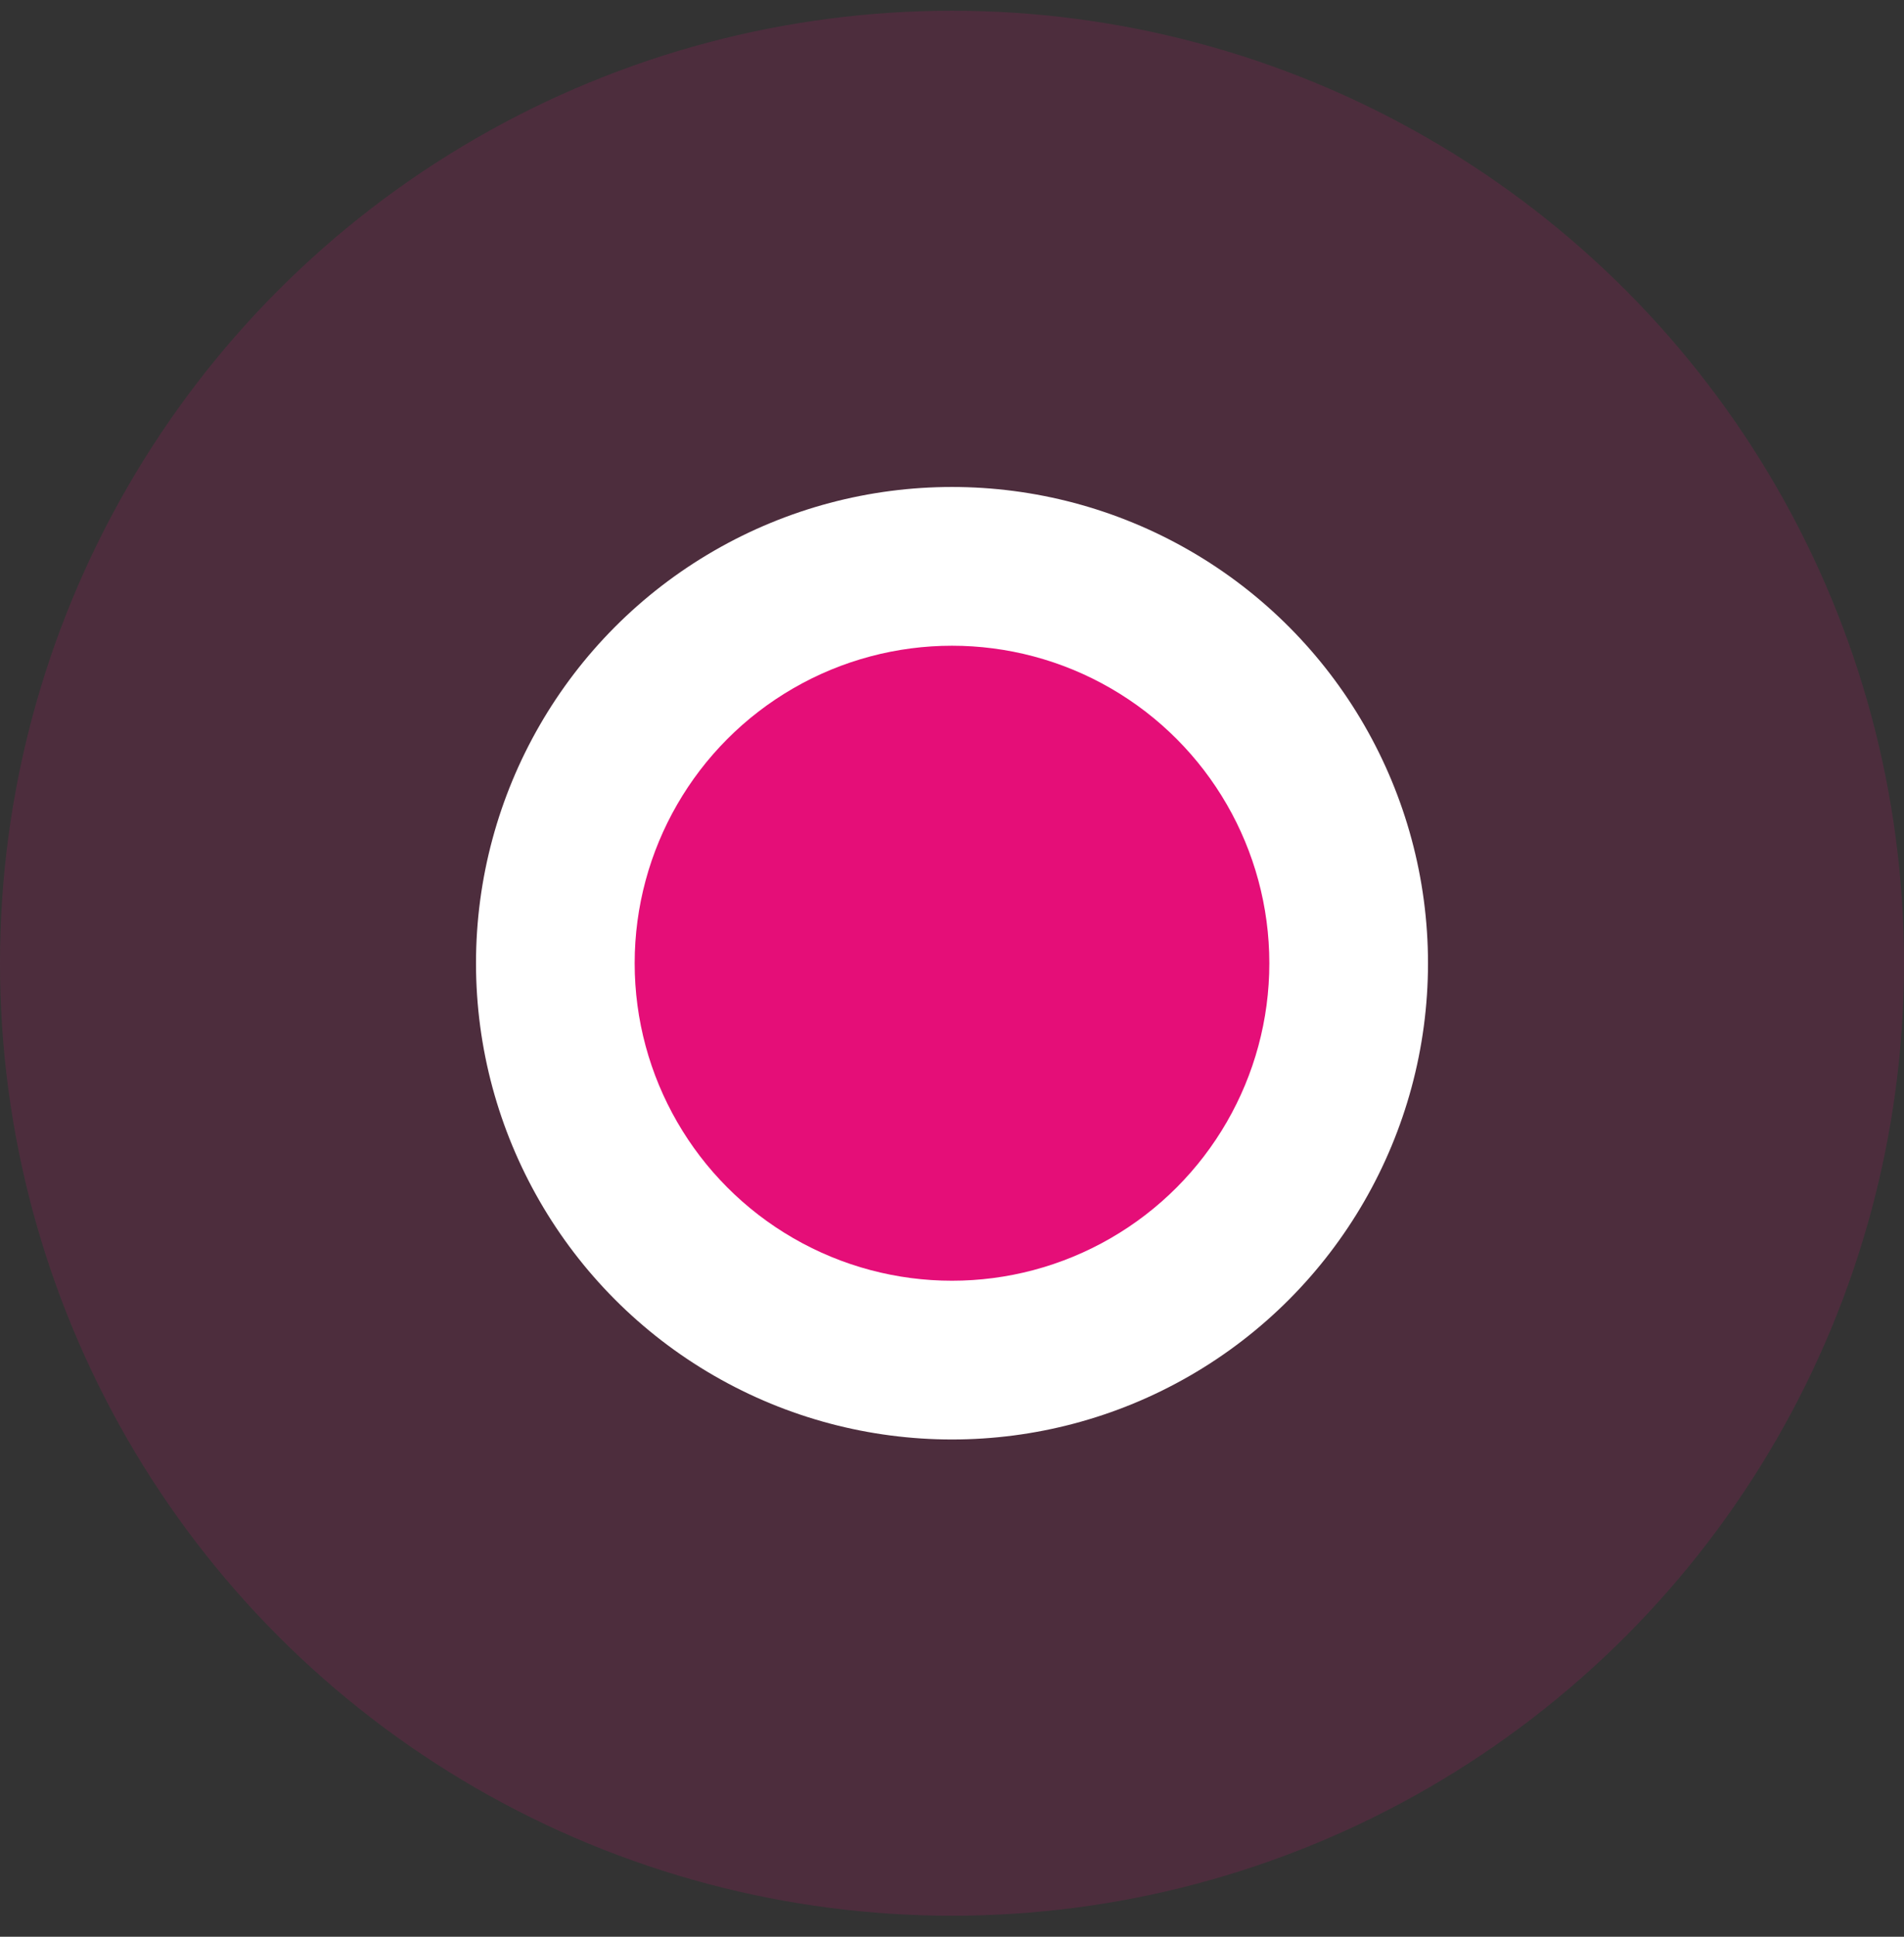 <svg width="60" height="61" viewBox="0 0 60 61" fill="none" xmlns="http://www.w3.org/2000/svg">
<rect x="0" y="0" width="60" height="61" fill="#333333" stroke="none"/>
<circle opacity="0.15" cx="30" cy="30.338" r="30" fill="#E50E78"/>
<circle cx="30" cy="30.338" r="15" fill="white"/>
<circle cx="30" cy="30.338" r="10" fill="#E50E78"/>
</svg>
